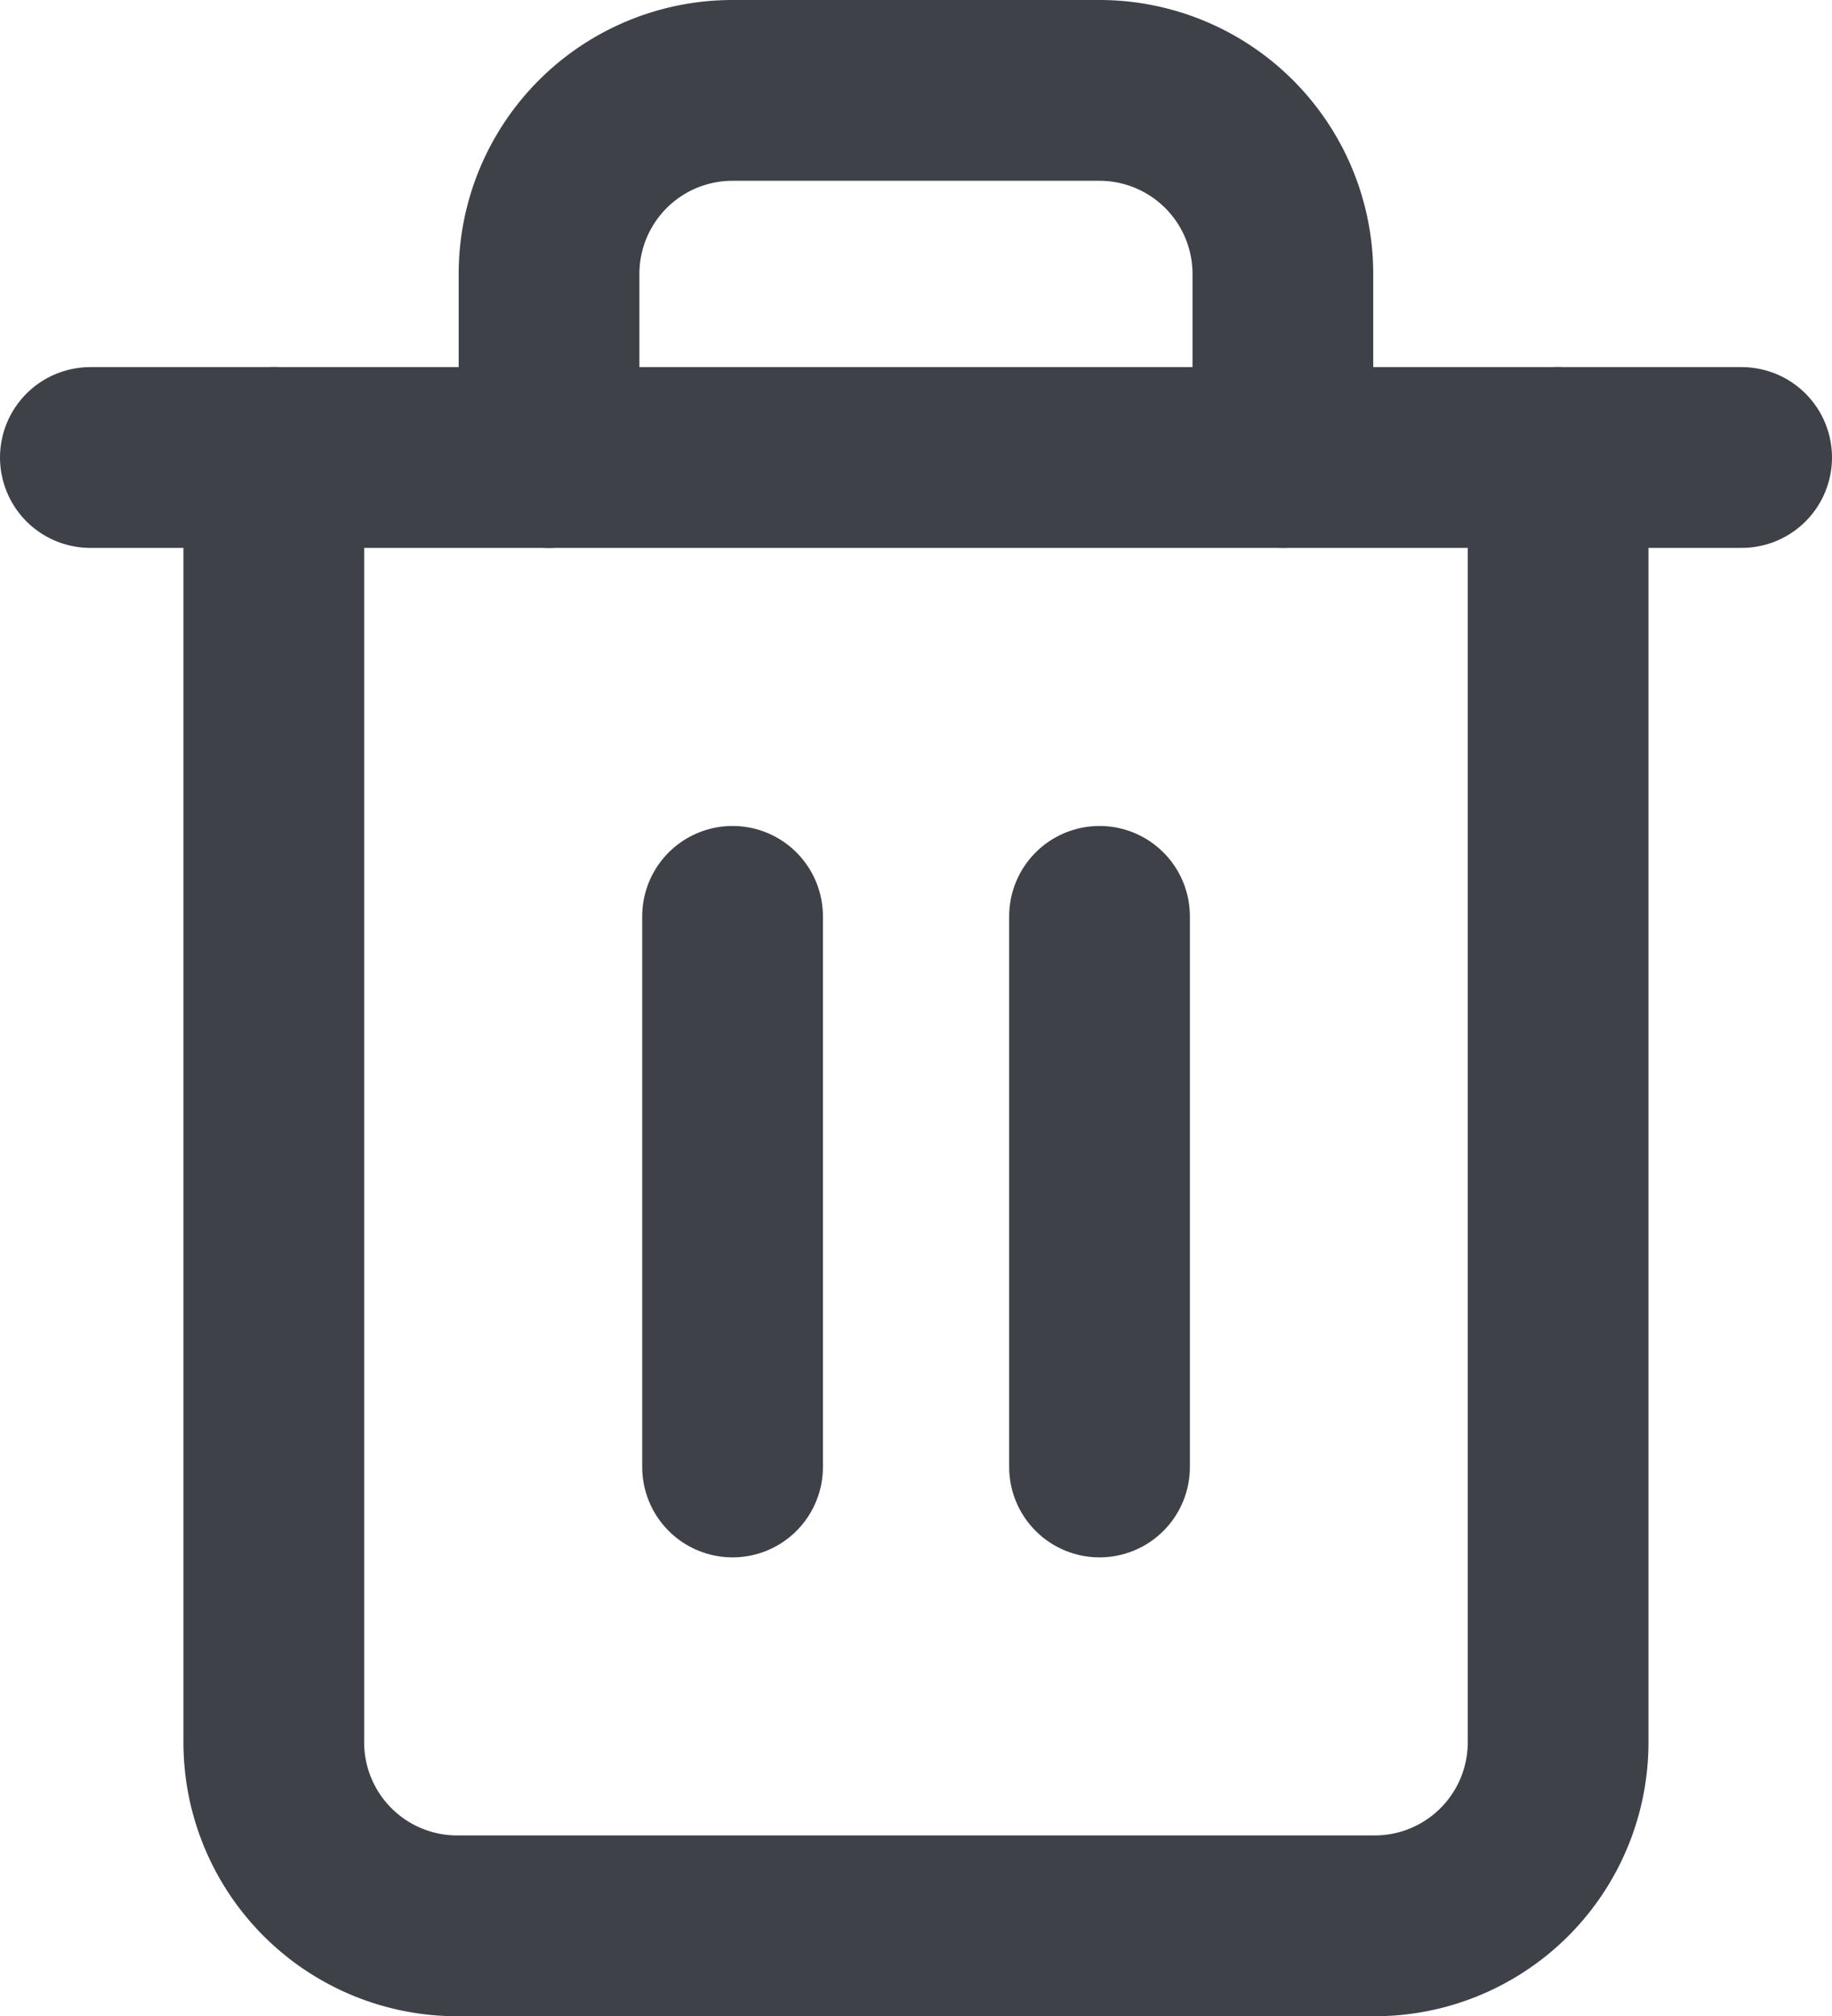 <svg xmlns="http://www.w3.org/2000/svg" width="20.274" height="22.305" viewBox="0 0 20.274 22.305">
  <g id="trash" transform="translate(-3.5 -2)">
    <path id="Path_318" data-name="Path 318" d="M4.5,9H22.774" transform="translate(0 -1.939)" fill="none" stroke="#3e4148" stroke-linecap="round" stroke-linejoin="round" stroke-width="2"/>
    <path id="Path_319" data-name="Path 319" d="M21.713,7.061V21.274a2.03,2.03,0,0,1-2.03,2.03H9.53a2.03,2.03,0,0,1-2.03-2.03V7.061m3.046,0V5.03A2.03,2.03,0,0,1,12.576,3h4.061a2.03,2.03,0,0,1,2.03,2.03v2.03" transform="translate(-0.97)" fill="none" stroke="#3e4148" stroke-linecap="round" stroke-linejoin="round" stroke-width="2"/>
    <path id="Path_320" data-name="Path 320" d="M15,16.5v6.091" transform="translate(-3.393 -4.363)" fill="none" stroke="#3e4148" stroke-linecap="round" stroke-linejoin="round" stroke-width="2"/>
    <path id="Path_321" data-name="Path 321" d="M21,16.5v6.091" transform="translate(-5.332 -4.363)" fill="none" stroke="#3e4148" stroke-linecap="round" stroke-linejoin="round" stroke-width="2"/>
  </g>
</svg>
